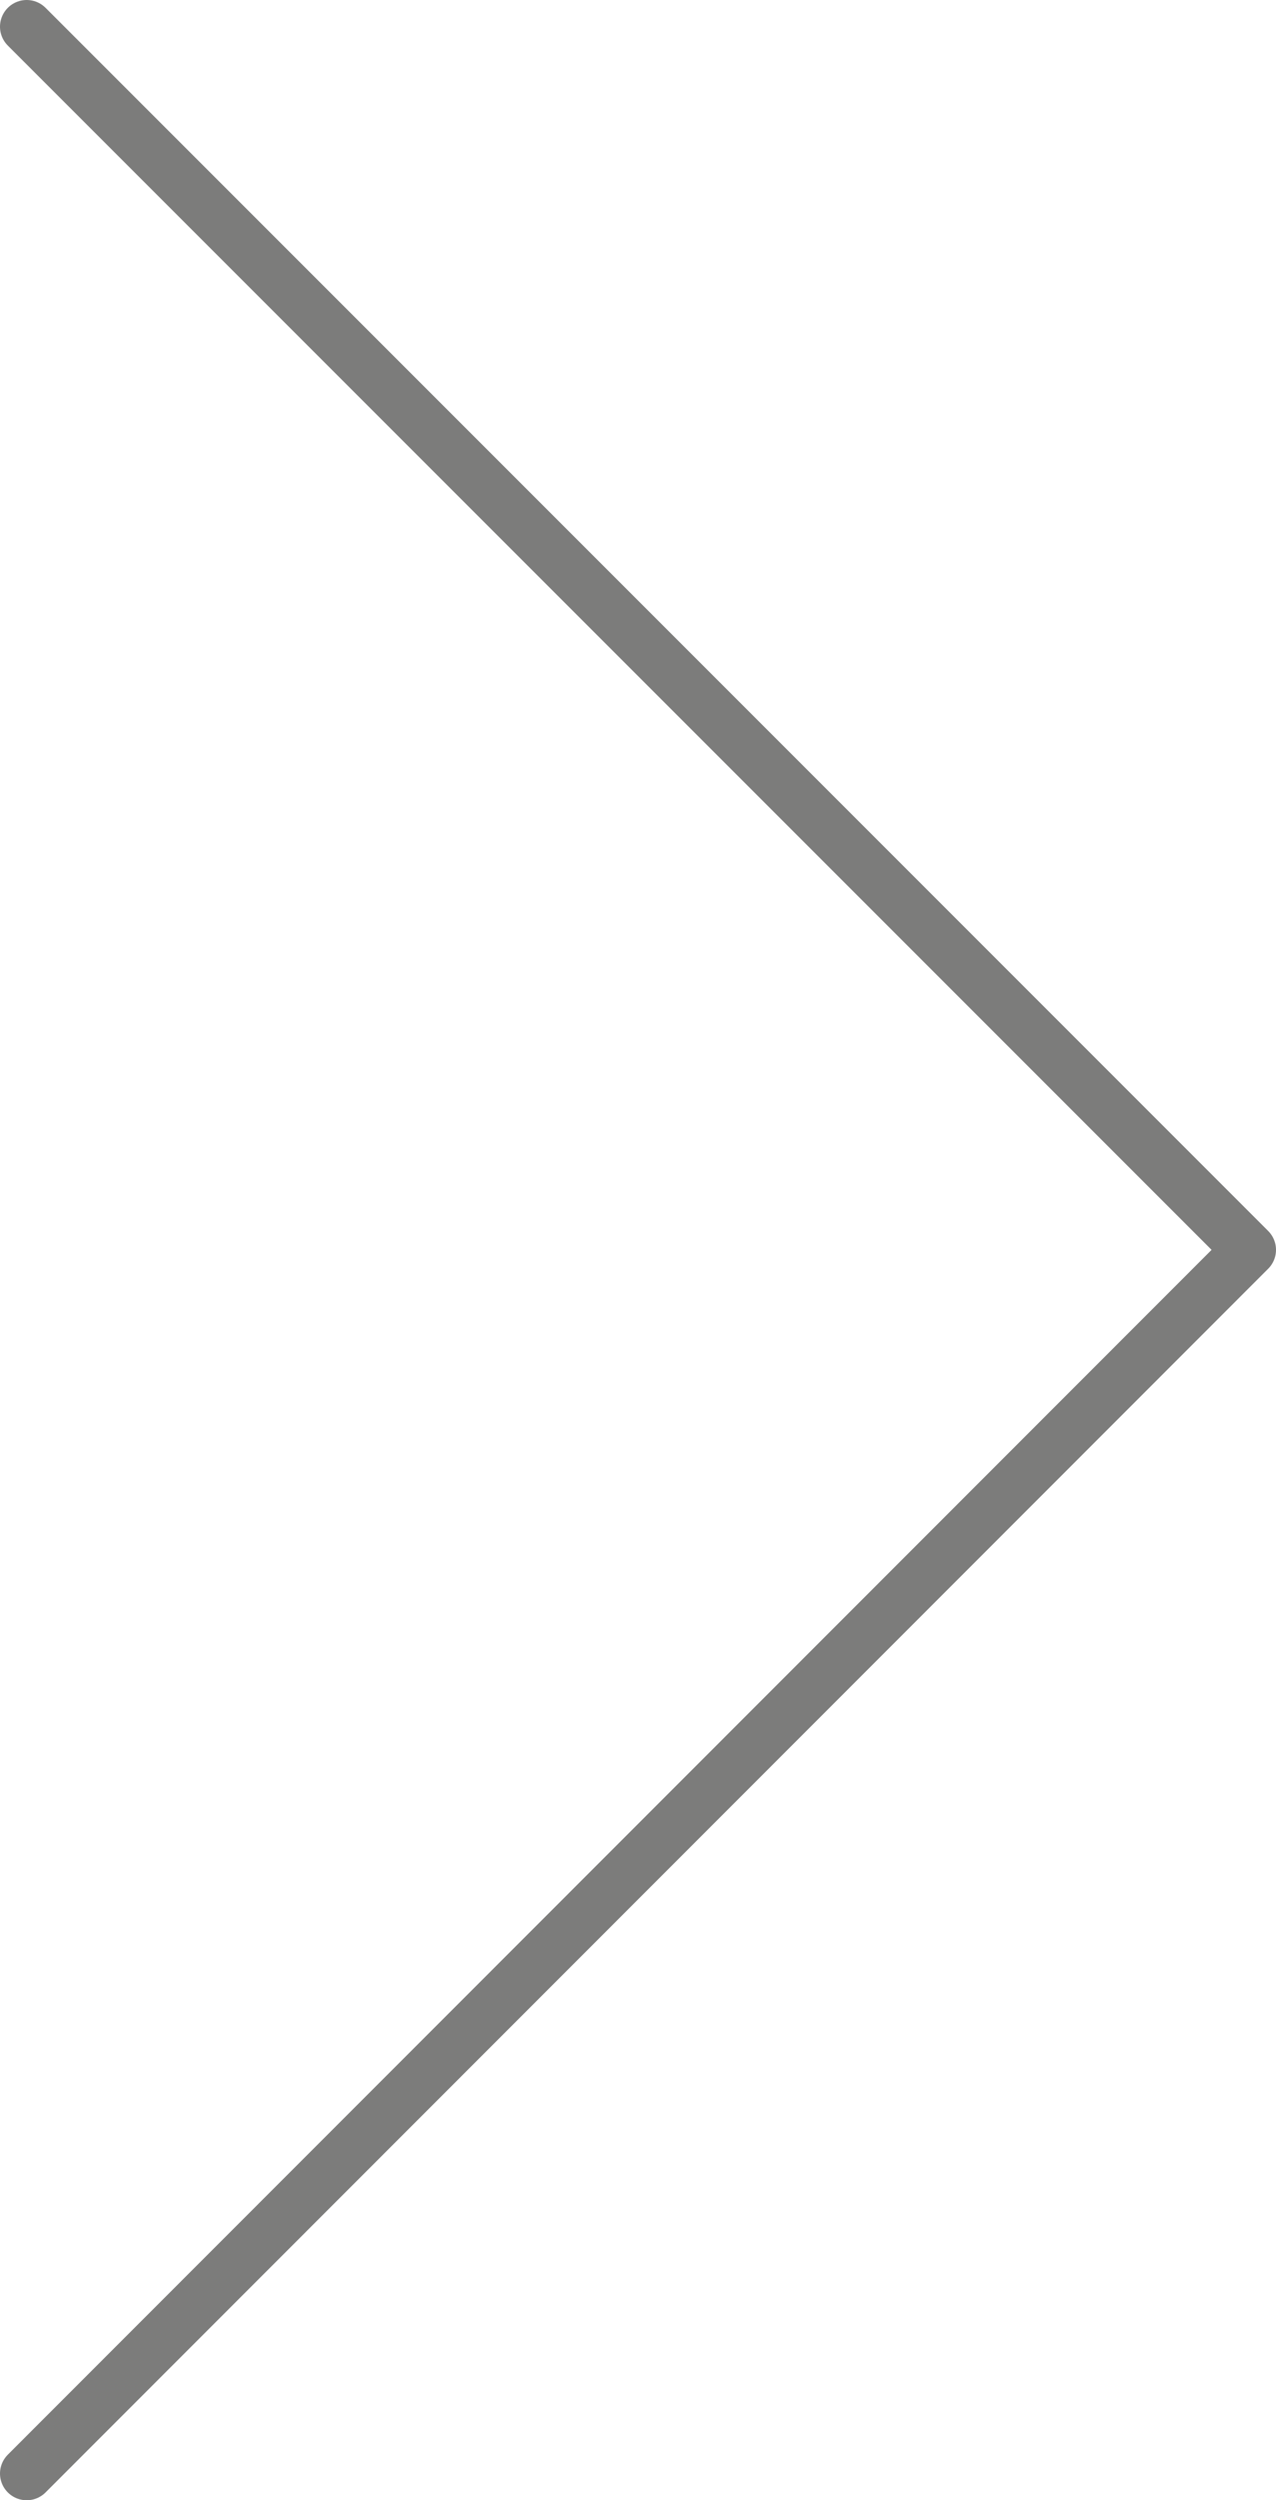 <svg xmlns="http://www.w3.org/2000/svg" viewBox="0 0 23.91 46.83"><defs><style>.cls-1{fill:none;stroke:#7c7c7b;stroke-linecap:round;stroke-linejoin:round;}</style></defs><g id="Camada_2" data-name="Camada 2"><g id="Rede_Viasat" data-name="Rede Viasat"><polyline class="cls-1" points="0.5 0.5 23.41 23.41 0.5 46.33"/></g></g></svg>